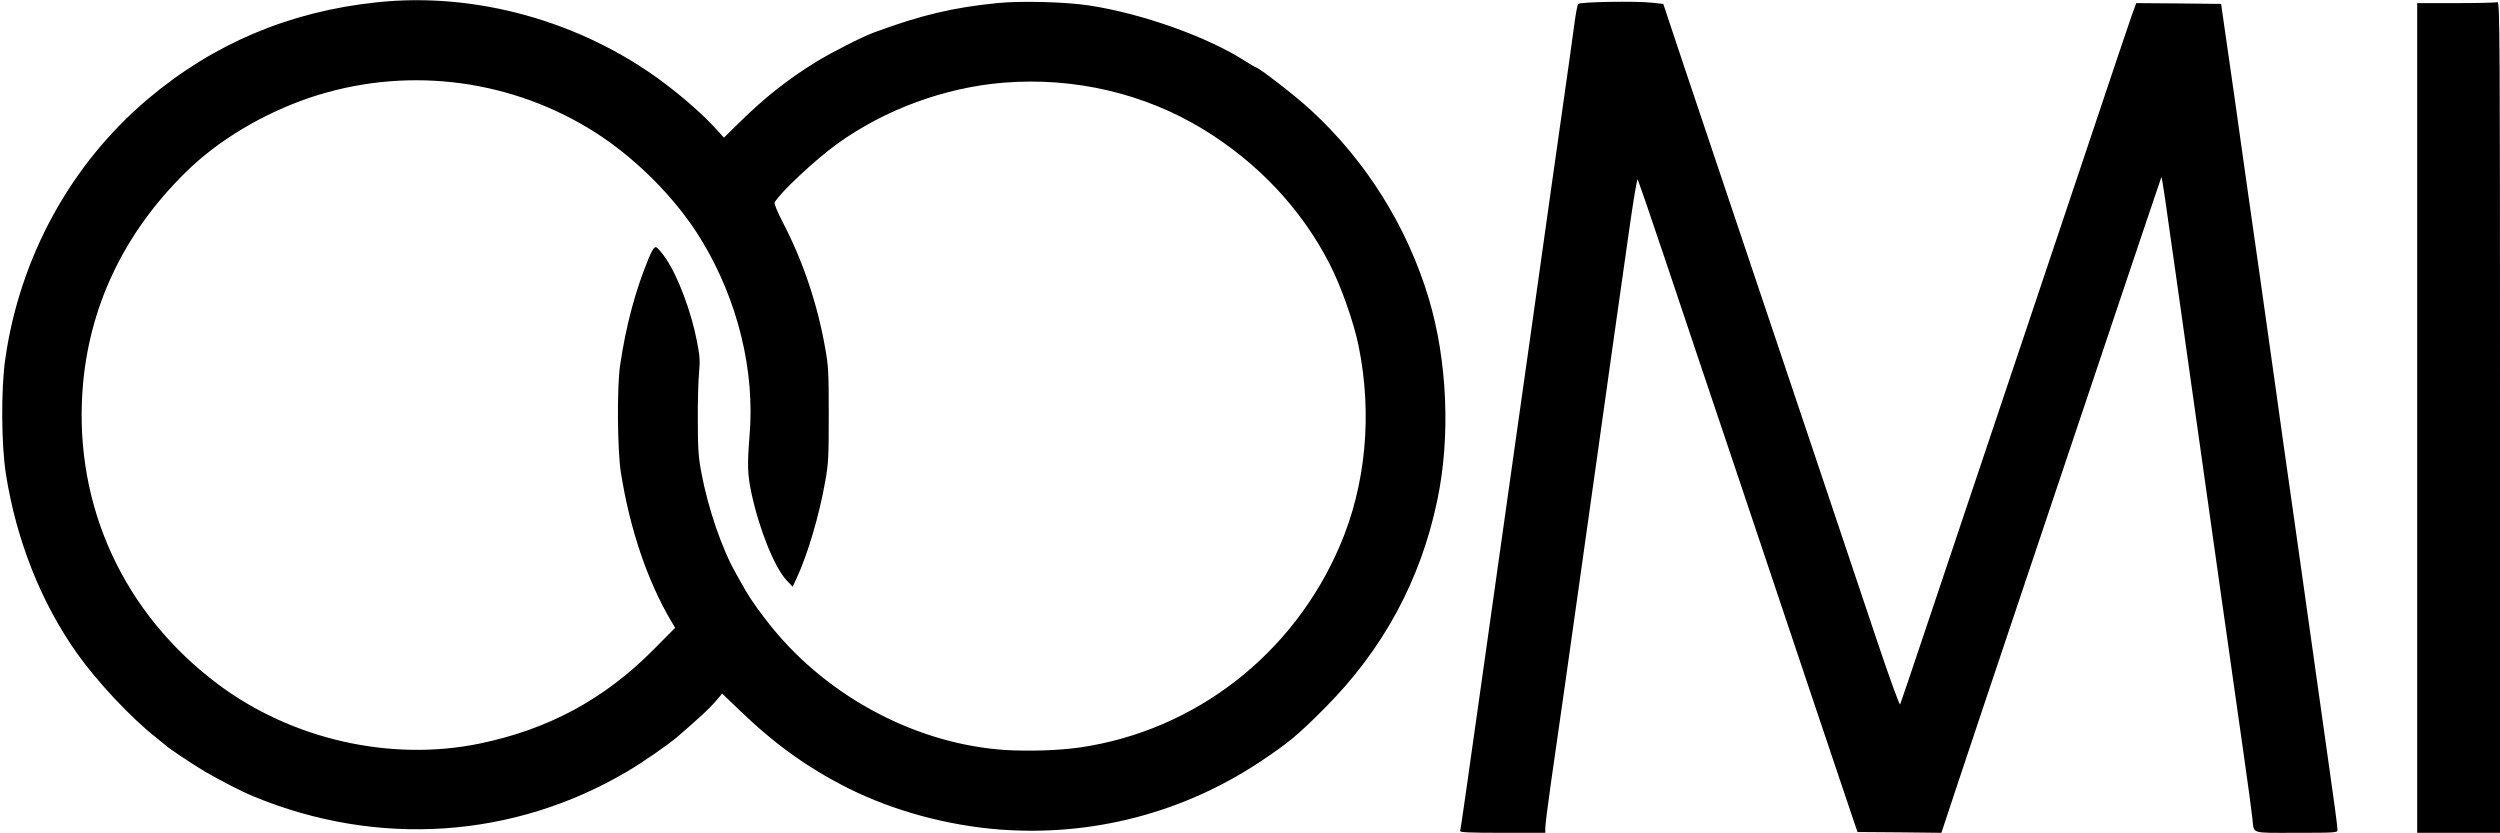 <!DOCTYPE svg PUBLIC "-//W3C//DTD SVG 20010904//EN" "http://www.w3.org/TR/2001/REC-SVG-20010904/DTD/svg10.dtd">
<svg version="1.0" xmlns="http://www.w3.org/2000/svg" width="1600px" height="533px" viewBox="0 0 16000 5330" preserveAspectRatio="xMidYMid meet">
<g id="layer101" fill="#000000" stroke="none">
 <path d="M9345 5318 c4 -13 43 -287 139 -968 99 -704 157 -1111 211 -1495 30 -209 76 -540 104 -735 109 -780 165 -1170 211 -1495 27 -187 56 -396 65 -465 9 -69 20 -129 26 -135 13 -13 368 -19 469 -8 l75 8 140 420 c156 463 430 1280 820 2440 140 418 321 957 402 1198 83 248 150 433 154 425 3 -7 88 -256 187 -553 100 -297 334 -997 522 -1555 187 -558 431 -1285 542 -1615 110 -330 214 -637 230 -683 l30 -82 272 2 271 3 41 285 c23 157 67 467 98 690 32 223 81 574 111 780 29 206 77 542 105 745 28 204 67 478 86 610 19 132 43 303 54 380 28 201 112 792 170 1205 59 412 80 568 80 593 0 16 -19 17 -264 17 -300 0 -269 10 -281 -95 -3 -33 -28 -215 -55 -405 -66 -459 -232 -1636 -320 -2260 -54 -388 -146 -1034 -182 -1287 -12 -84 -23 -151 -25 -150 -1 2 -61 179 -133 393 -225 670 -368 1097 -720 2144 -188 558 -389 1160 -448 1337 l-107 323 -268 -3 -269 -2 -39 -115 c-21 -63 -127 -376 -234 -695 -107 -319 -329 -980 -493 -1470 -165 -489 -375 -1115 -467 -1390 -92 -275 -171 -503 -174 -508 -4 -4 -29 145 -55 330 -26 186 -70 493 -97 683 -27 190 -74 523 -104 740 -31 217 -78 553 -105 745 -27 193 -75 528 -105 745 -31 217 -72 503 -91 635 -19 132 -34 255 -34 273 l0 32 -275 0 c-215 0 -273 -3 -270 -12z"/>
 <path d="M15470 2675 l0 -2655 249 0 c137 0 256 -3 265 -6 15 -6 16 232 16 2655 l0 2661 -265 0 -265 0 0 -2655z"/>
 <path d="M6398 5309 c-336 -26 -680 -120 -967 -263 -264 -133 -473 -283 -706 -508 l-103 -99 -46 54 c-40 46 -97 98 -241 223 -59 50 -221 163 -320 221 -728 430 -1597 488 -2390 161 -76 -31 -213 -102 -312 -159 -79 -47 -240 -154 -253 -169 -3 -3 -30 -25 -60 -49 -159 -124 -379 -359 -506 -538 -231 -326 -389 -724 -456 -1148 -30 -190 -32 -547 -4 -739 93 -651 420 -1247 912 -1662 419 -354 905 -560 1464 -619 630 -68 1305 119 1827 506 137 102 264 214 349 308 l47 52 101 -99 c162 -159 306 -273 489 -386 100 -61 295 -161 373 -189 299 -111 508 -160 794 -188 151 -14 430 -7 580 16 339 51 761 202 1001 357 33 21 62 38 64 38 19 0 257 184 355 275 353 325 616 745 754 1205 120 401 140 889 54 1295 -107 510 -347 952 -718 1325 -174 175 -232 223 -415 345 -494 328 -1076 479 -1667 434z m512 -525 c737 -107 1367 -595 1665 -1291 167 -388 209 -843 120 -1279 -31 -153 -114 -387 -187 -528 -181 -351 -458 -645 -808 -859 -376 -229 -824 -334 -1275 -298 -377 30 -763 172 -1069 393 -137 99 -362 309 -398 373 -5 8 18 63 56 136 125 241 218 516 267 796 21 114 23 160 23 428 0 268 -2 314 -23 428 -37 212 -111 462 -180 612 l-28 60 -37 -39 c-78 -82 -176 -324 -227 -561 -25 -117 -27 -182 -12 -365 36 -416 -75 -868 -305 -1249 -167 -277 -441 -549 -725 -720 -539 -325 -1192 -396 -1787 -195 -299 102 -584 272 -790 475 -399 391 -625 869 -662 1399 -52 741 264 1427 867 1879 473 354 1105 497 1674 380 441 -91 799 -284 1114 -602 l138 -139 -27 -45 c-153 -261 -264 -591 -321 -953 -22 -144 -25 -547 -4 -685 37 -250 98 -479 183 -683 22 -53 35 -72 47 -70 9 2 37 35 63 73 77 114 162 340 198 527 19 96 21 127 14 203 -5 50 -9 187 -8 305 0 177 4 236 22 331 43 232 133 494 223 651 23 40 50 89 61 108 35 60 100 152 172 240 367 449 932 744 1491 780 153 9 341 3 475 -16z"/>
 </g>

</svg>
